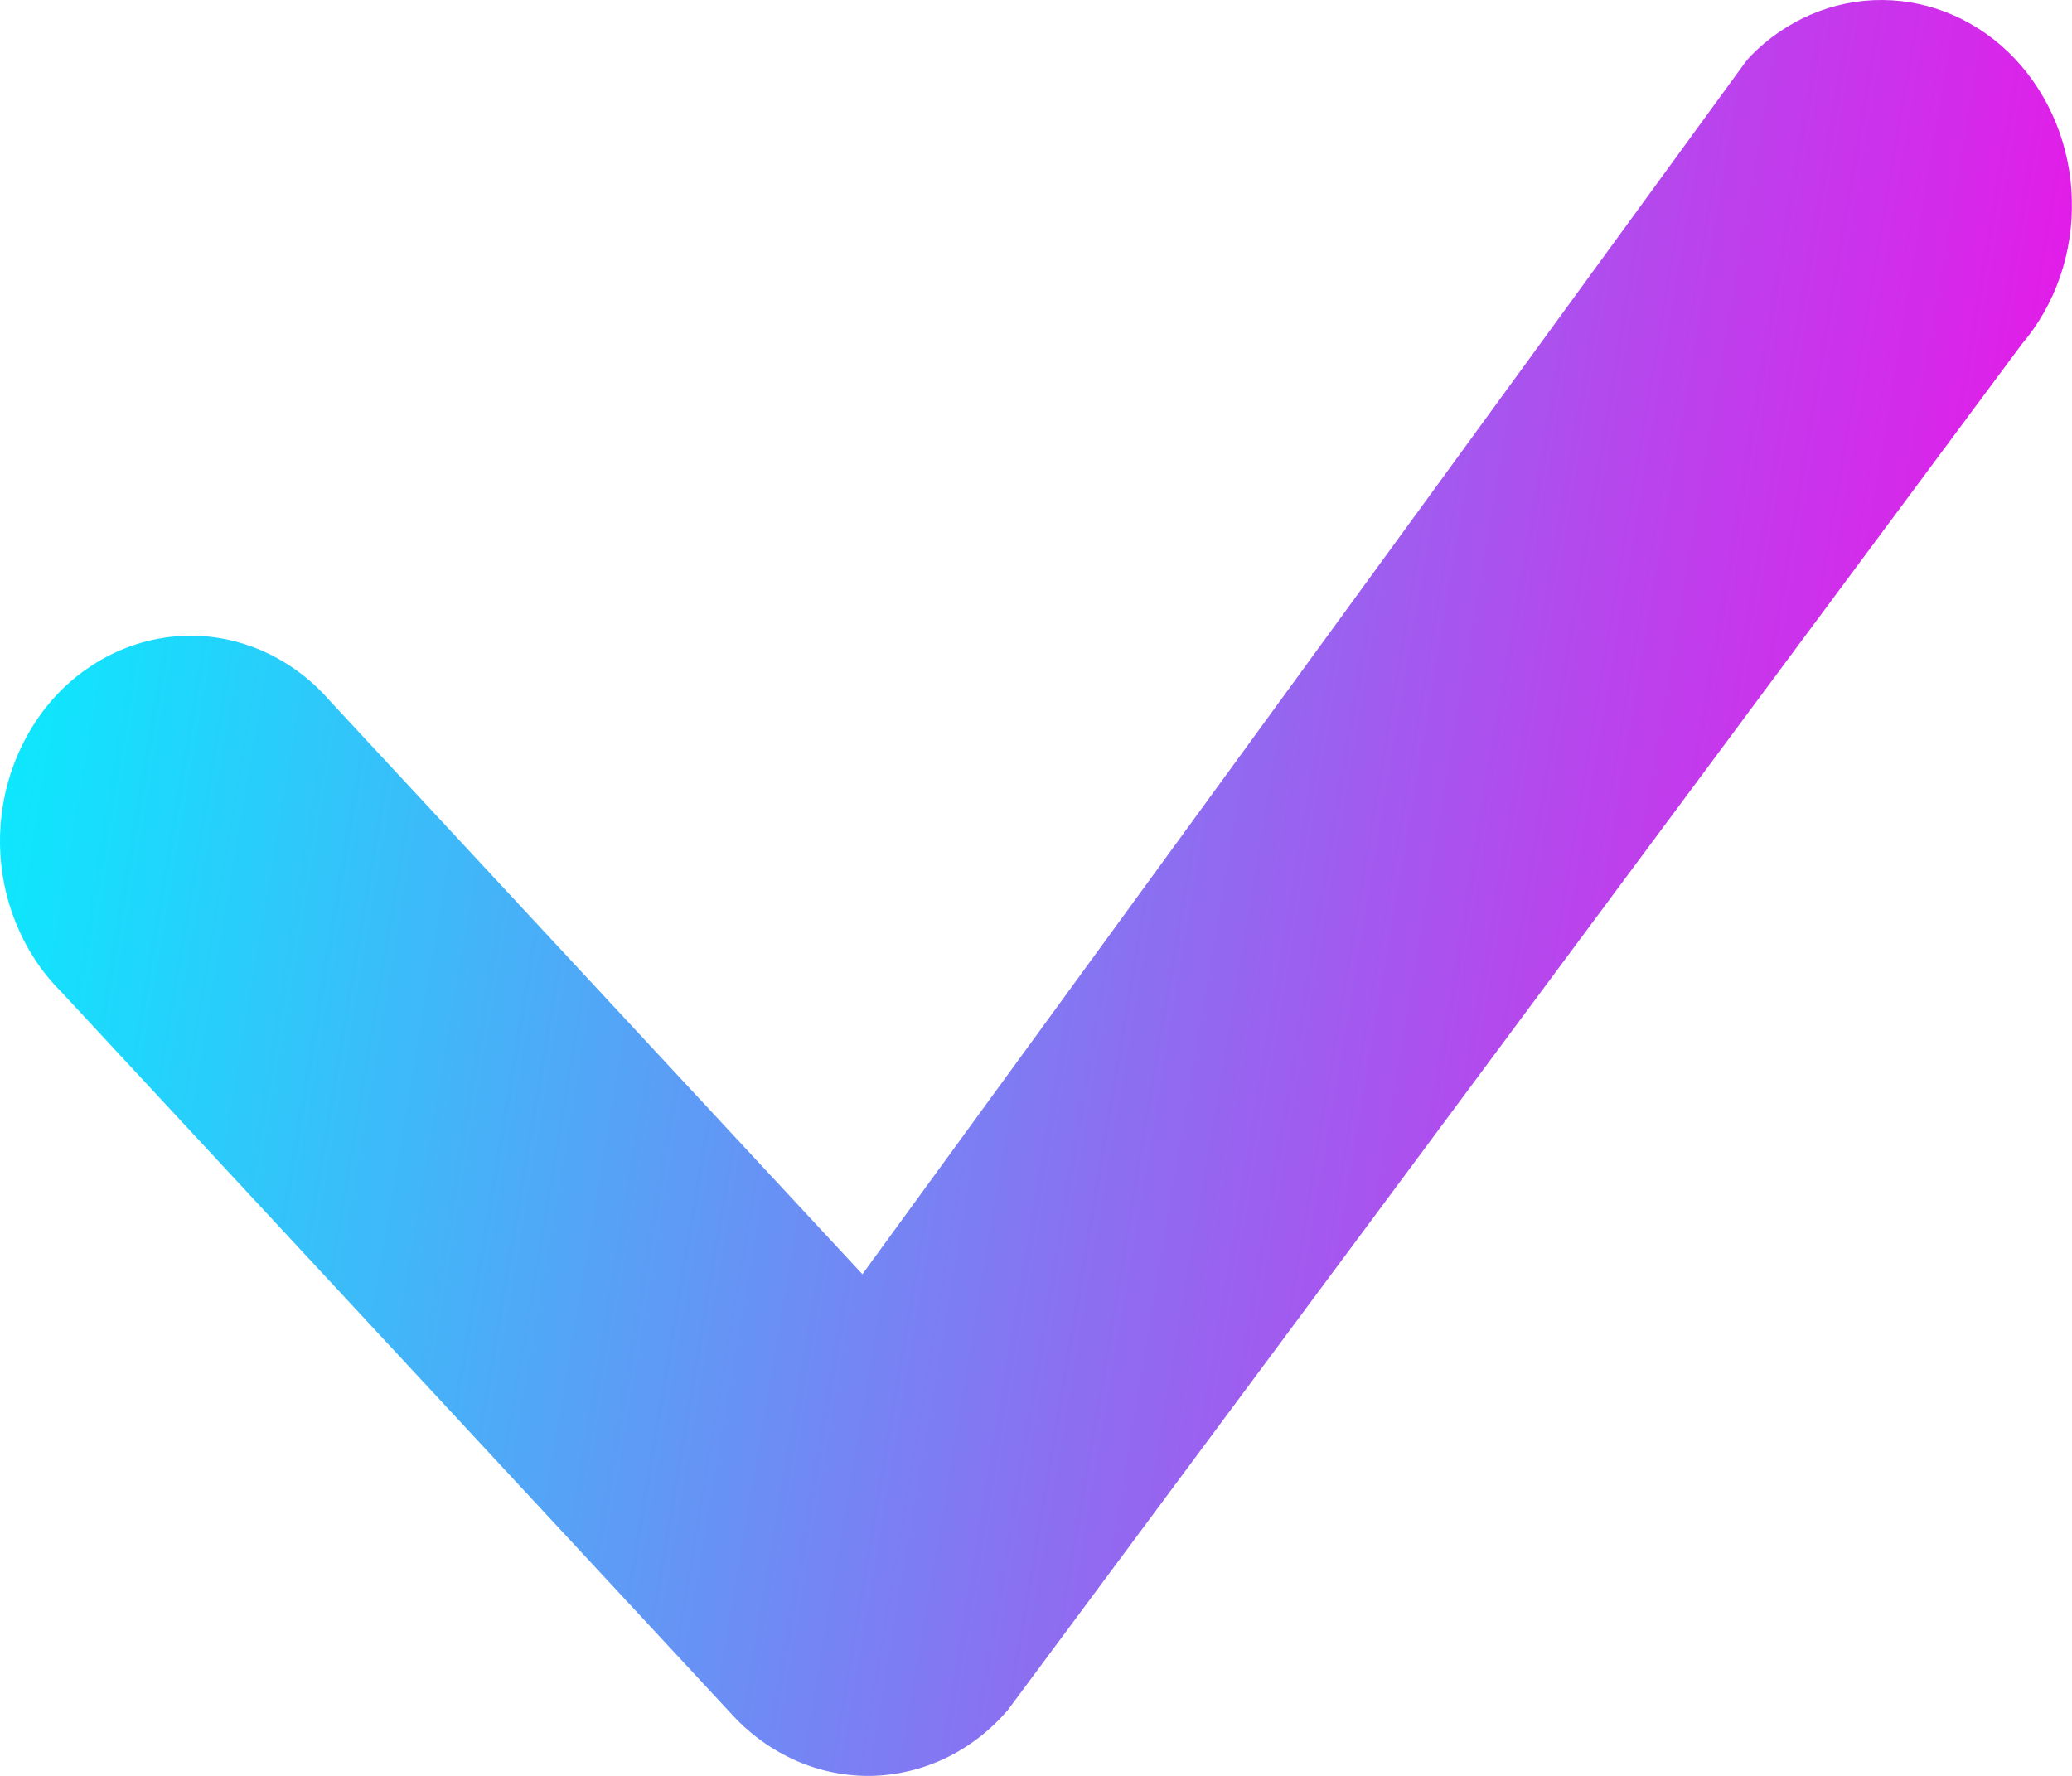 <svg width="14" height="12" viewBox="0 0 14 12" fill="none" xmlns="http://www.w3.org/2000/svg">
<path d="M11.824 0.383C12.066 0.134 12.388 -0.003 12.722 3.97663e-05C13.056 0.003 13.376 0.145 13.614 0.397C13.852 0.649 13.991 0.991 13.999 1.351C14.008 1.711 13.887 2.06 13.661 2.325L6.809 11.556C6.691 11.693 6.549 11.803 6.391 11.879C6.233 11.955 6.062 11.996 5.889 12C5.716 12.003 5.544 11.969 5.383 11.899C5.223 11.829 5.077 11.726 4.954 11.594L0.41 6.698C0.283 6.571 0.182 6.418 0.112 6.248C0.041 6.078 0.003 5.894 0 5.708C-0.003 5.522 0.029 5.336 0.094 5.164C0.159 4.991 0.255 4.834 0.377 4.702C0.5 4.57 0.645 4.467 0.806 4.397C0.966 4.327 1.138 4.293 1.311 4.296C1.484 4.299 1.654 4.34 1.812 4.416C1.97 4.492 2.112 4.601 2.23 4.737L5.827 8.61L11.791 0.423C11.802 0.409 11.813 0.395 11.825 0.383H11.824Z" fill="url(#paint0_linear_5_4608)"/>
<defs>
<linearGradient id="paint0_linear_5_4608" x1="1.19448e-07" y1="0.545" x2="15.492" y2="3.161" gradientUnits="userSpaceOnUse">
<stop stop-color="#00F4FF"/>
<stop offset="1" stop-color="#FE02E6"/>
</linearGradient>
</defs>
</svg>
